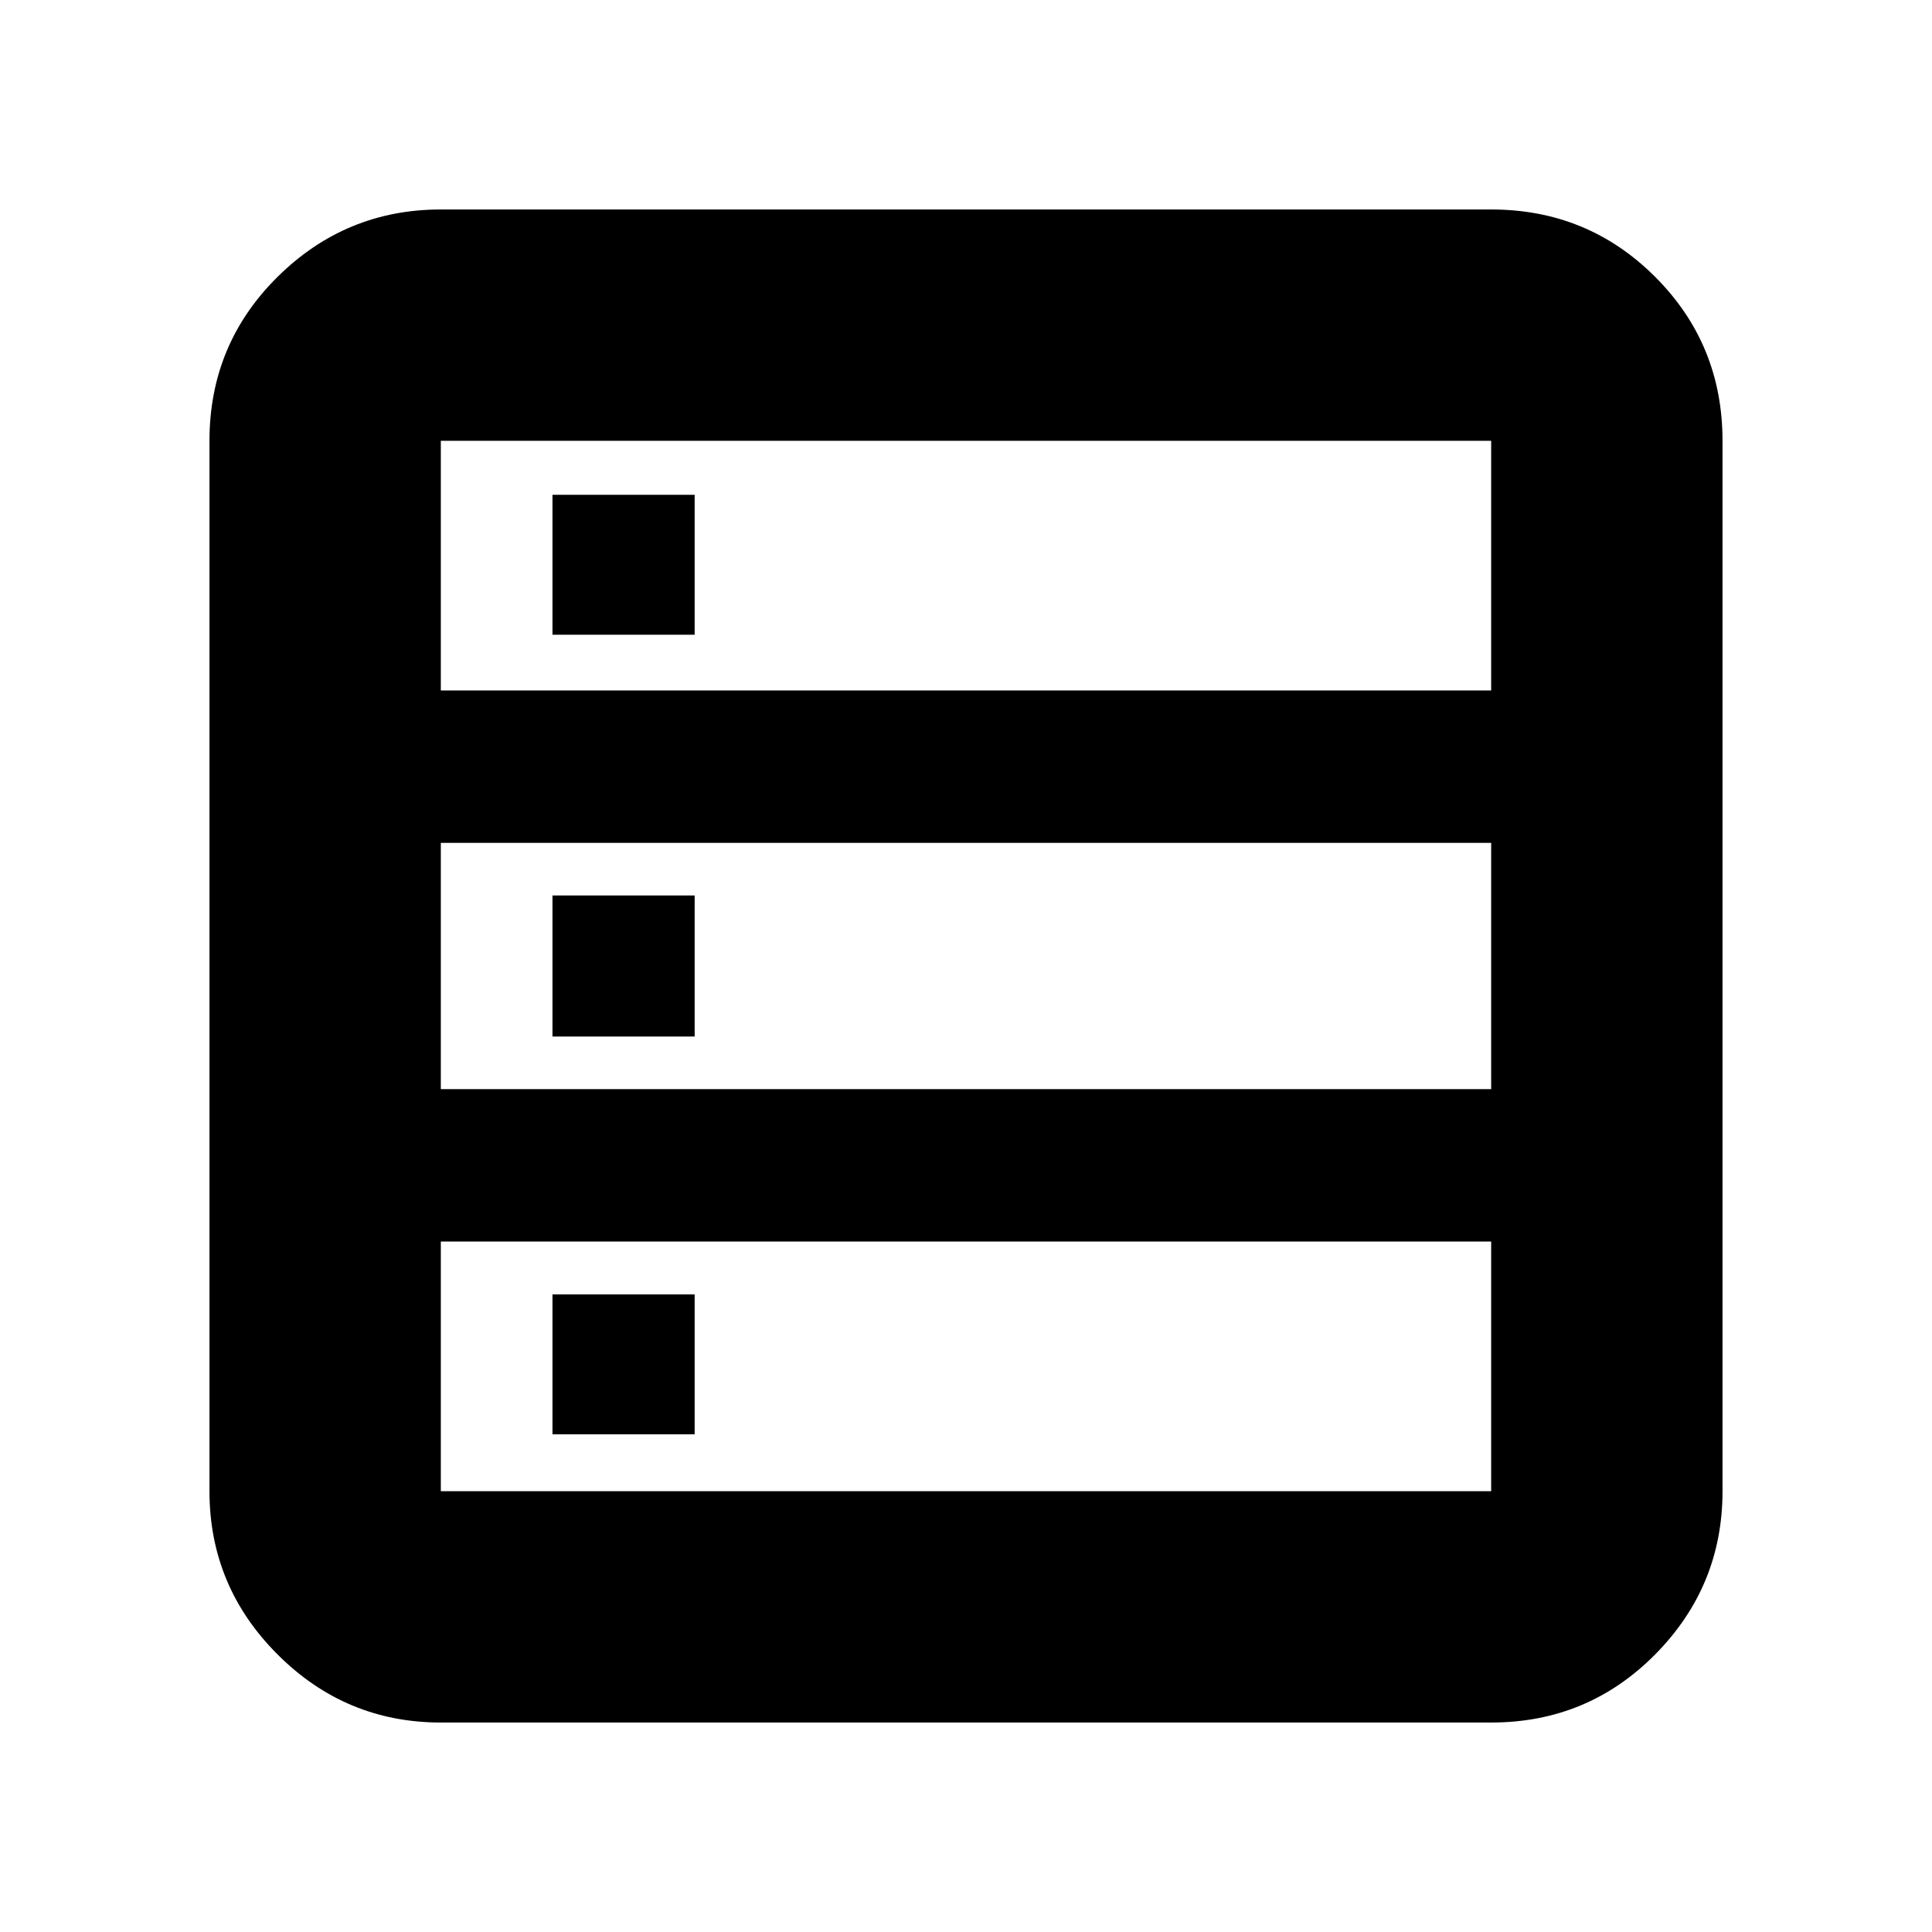 <svg xmlns="http://www.w3.org/2000/svg" height="20" viewBox="0 -960 960 960" width="20"><path d="M219.044-104.087q-47.299 0-81.128-33.829t-33.829-81.128v-521.912q0-47.999 33.829-81.478 33.829-33.479 81.128-33.479h521.912q47.999 0 81.478 33.479 33.479 33.479 33.479 81.478v521.912q0 47.299-33.479 81.128t-81.478 33.829H219.044Zm0-512.826h521.912v-124.043H219.044v124.043Zm0 198.087h521.912v-122.348H219.044v122.348Zm0 199.782h521.912v-124.043H219.044v124.043Zm55.478-425.565v-69.521h70.652v69.521h-70.652Zm0 199.652v-70.086h70.652v70.086h-70.652Zm0 197.652v-69.521h70.652v69.521h-70.652Z"/></svg>